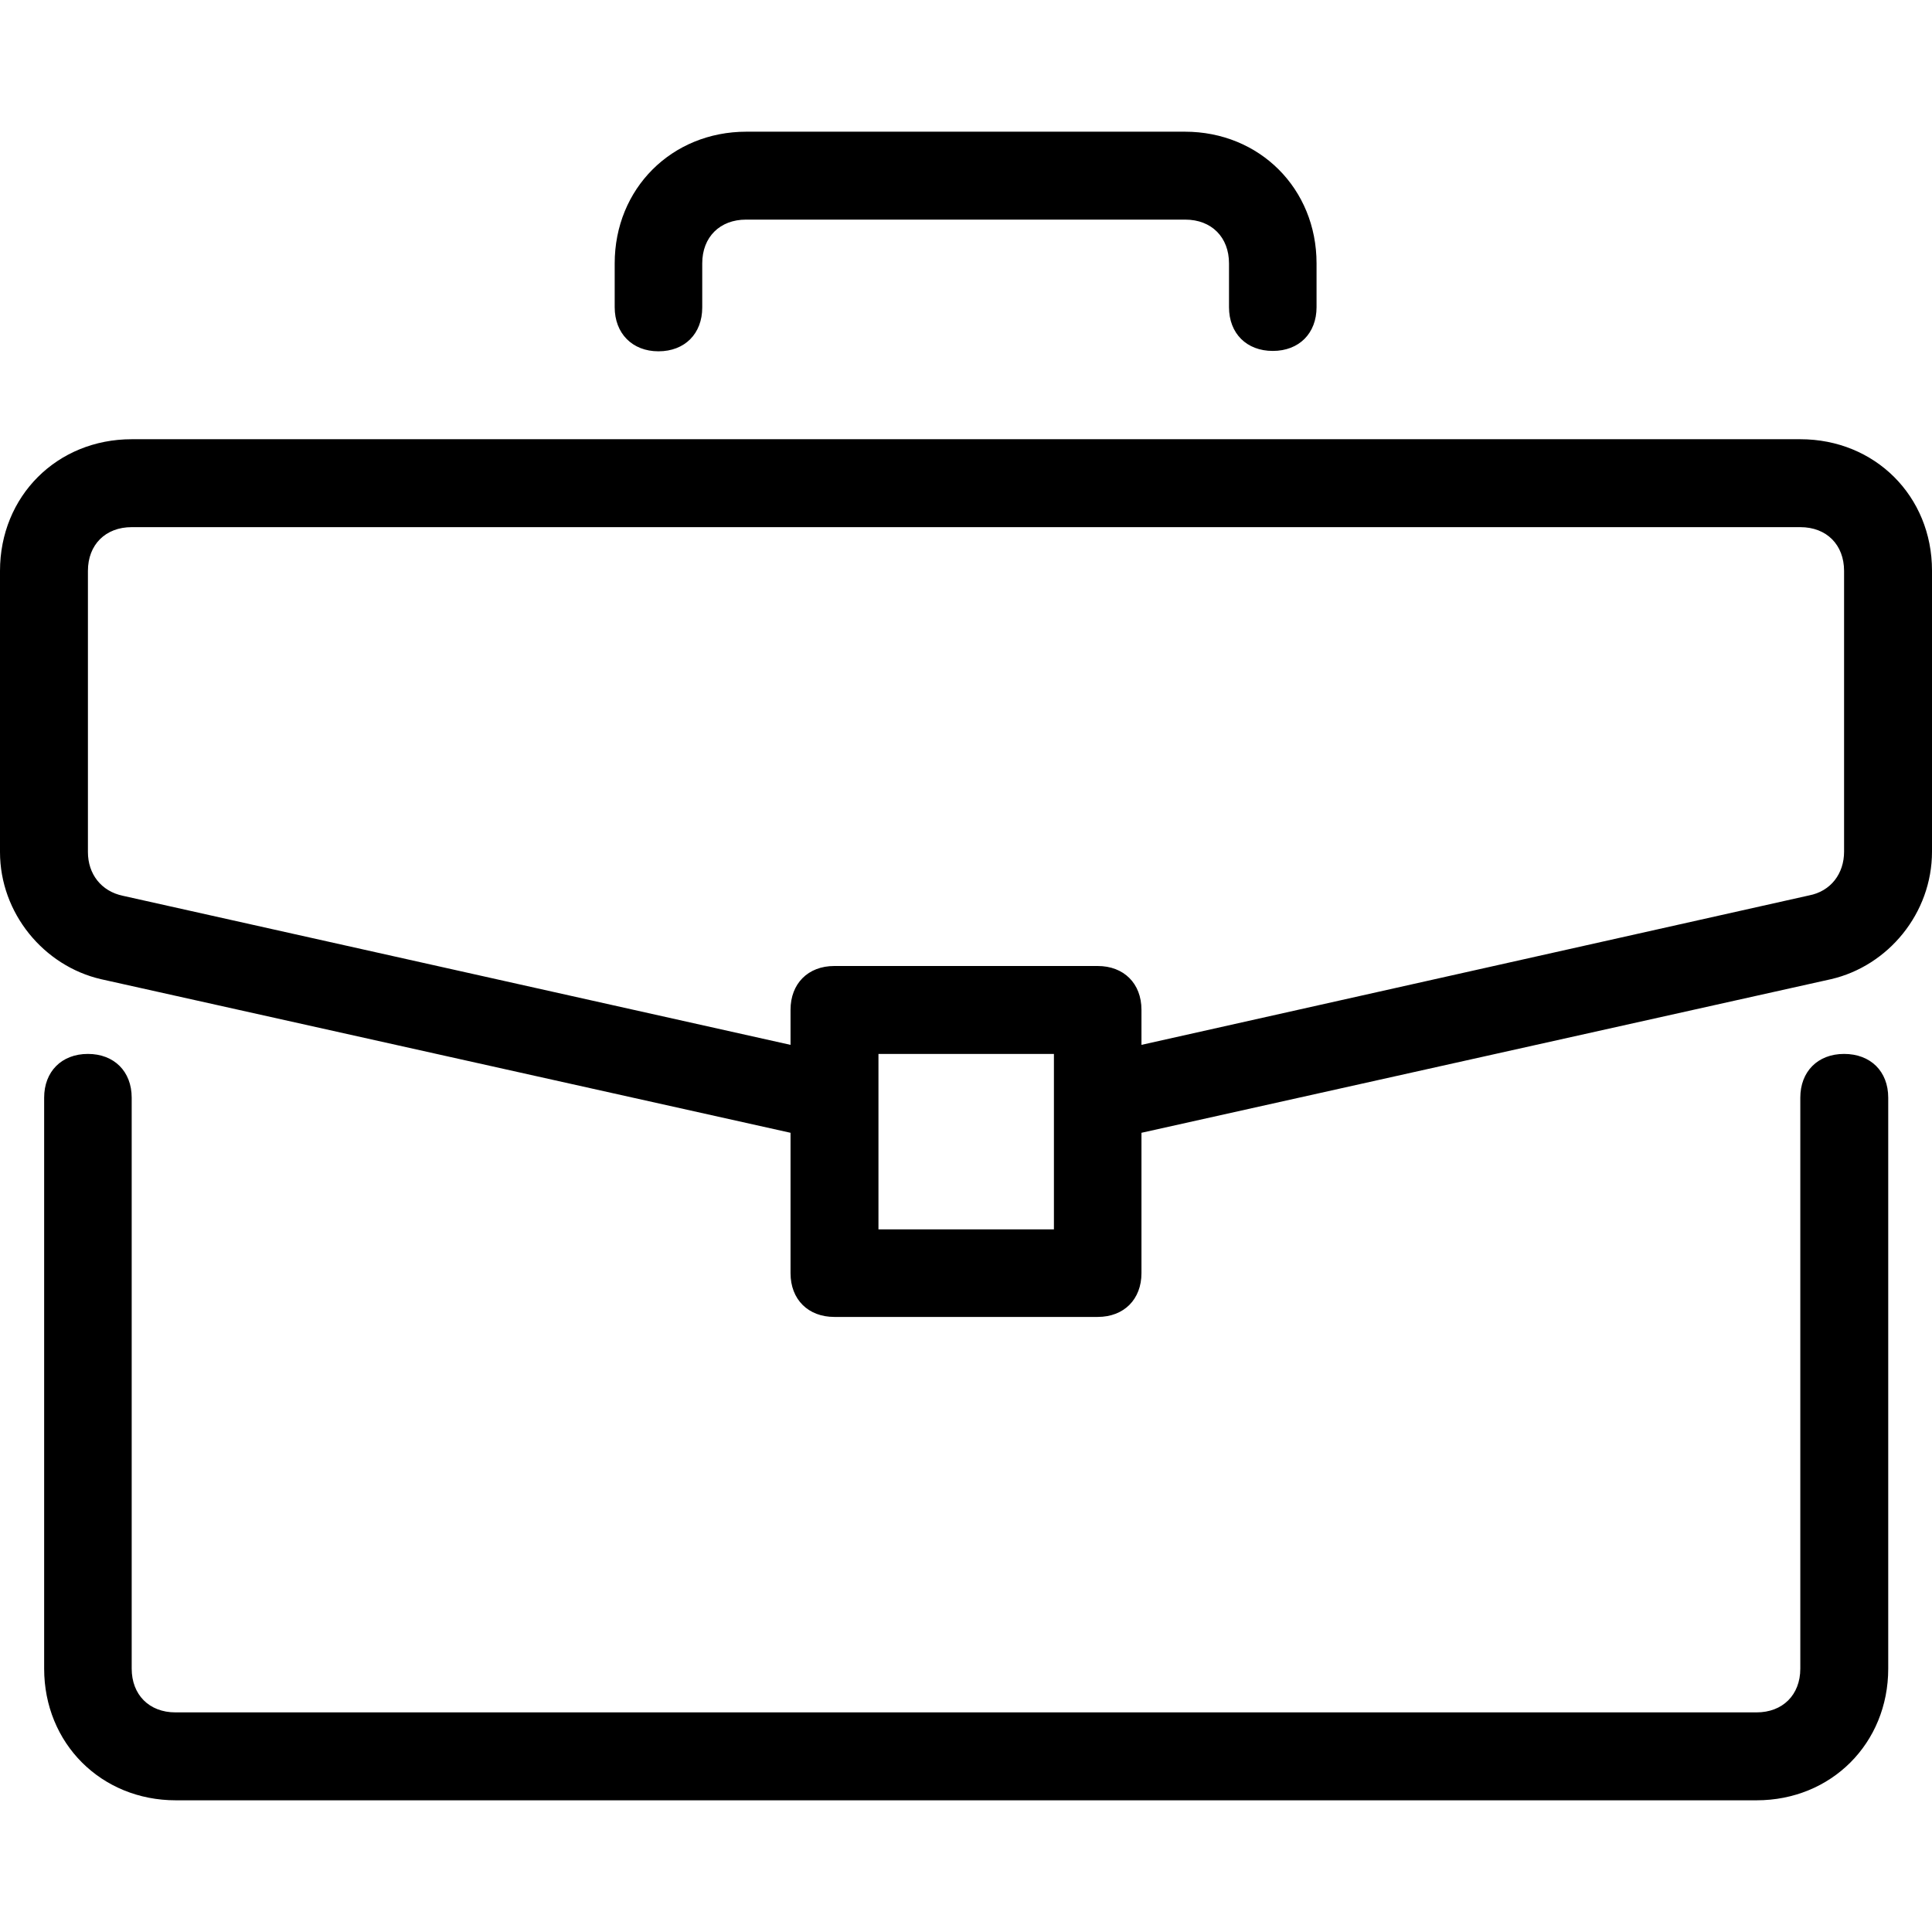 <?xml version="1.0" encoding="utf-8"?>
<!-- Generator: Adobe Illustrator 21.0.0, SVG Export Plug-In . SVG Version: 6.00 Build 0)  -->
<svg version="1.1" id="Capa_1" xmlns="http://www.w3.org/2000/svg" xmlns:xlink="http://www.w3.org/1999/xlink" x="0px" y="0px"
	 viewBox="0 0 512 512" style="enable-background:new 0 0 512 512;" xml:space="preserve">
<g>
	<path d="M488.7,279.3c-7,0-11.6,4.7-11.6,11.6v151.3c0,7-4.7,11.6-11.6,11.6H46.5c-7,0-11.6-4.7-11.6-11.6V290.9
		c0-7-4.7-11.6-11.6-11.6c-7,0-11.6,4.7-11.6,11.6v151.3c0,19.8,15.1,34.9,34.9,34.9h418.9c19.8,0,34.9-15.1,34.9-34.9V290.9
		C500.4,283.9,495.7,279.3,488.7,279.3z, M477.1,116.4H34.9C15.1,116.4,0,131.5,0,151.3v74.5C0,242,11.6,256,26.8,259.5l182.7,40.7v37.2c0,7,4.7,11.6,11.6,11.6
		h69.8c7,0,11.6-4.7,11.6-11.6v-37.2l182.7-40.7C500.4,256,512,242,512,225.7v-74.5C512,131.5,496.9,116.4,477.1,116.4z
		 M279.3,325.8h-46.5v-46.5h46.5V325.8z M488.7,225.7c0,5.8-3.5,10.5-9.3,11.6l-176.9,39.6v-9.3c0-7-4.7-11.6-11.6-11.6h-69.8
		c-7,0-11.6,4.7-11.6,11.6v9.3L32.6,237.4c-5.8-1.2-9.3-5.8-9.3-11.6v-74.5c0-7,4.7-11.6,11.6-11.6h442.2c7,0,11.6,4.7,11.6,11.6
		V225.7z, M174.5,93.1c7,0,11.6-4.7,11.6-11.6V69.8c0-7,4.7-11.6,11.6-11.6h116.4c7,0,11.6,4.7,11.6,11.6v11.6
		c0,7,4.7,11.6,11.6,11.6c7,0,11.6-4.7,11.6-11.6V69.8c0-19.8-15.1-34.9-34.9-34.9H197.8c-19.8,0-34.9,15.1-34.9,34.9v11.6
		C162.9,88.4,167.6,93.1,174.5,93.1z"/>
</g>
</svg>
